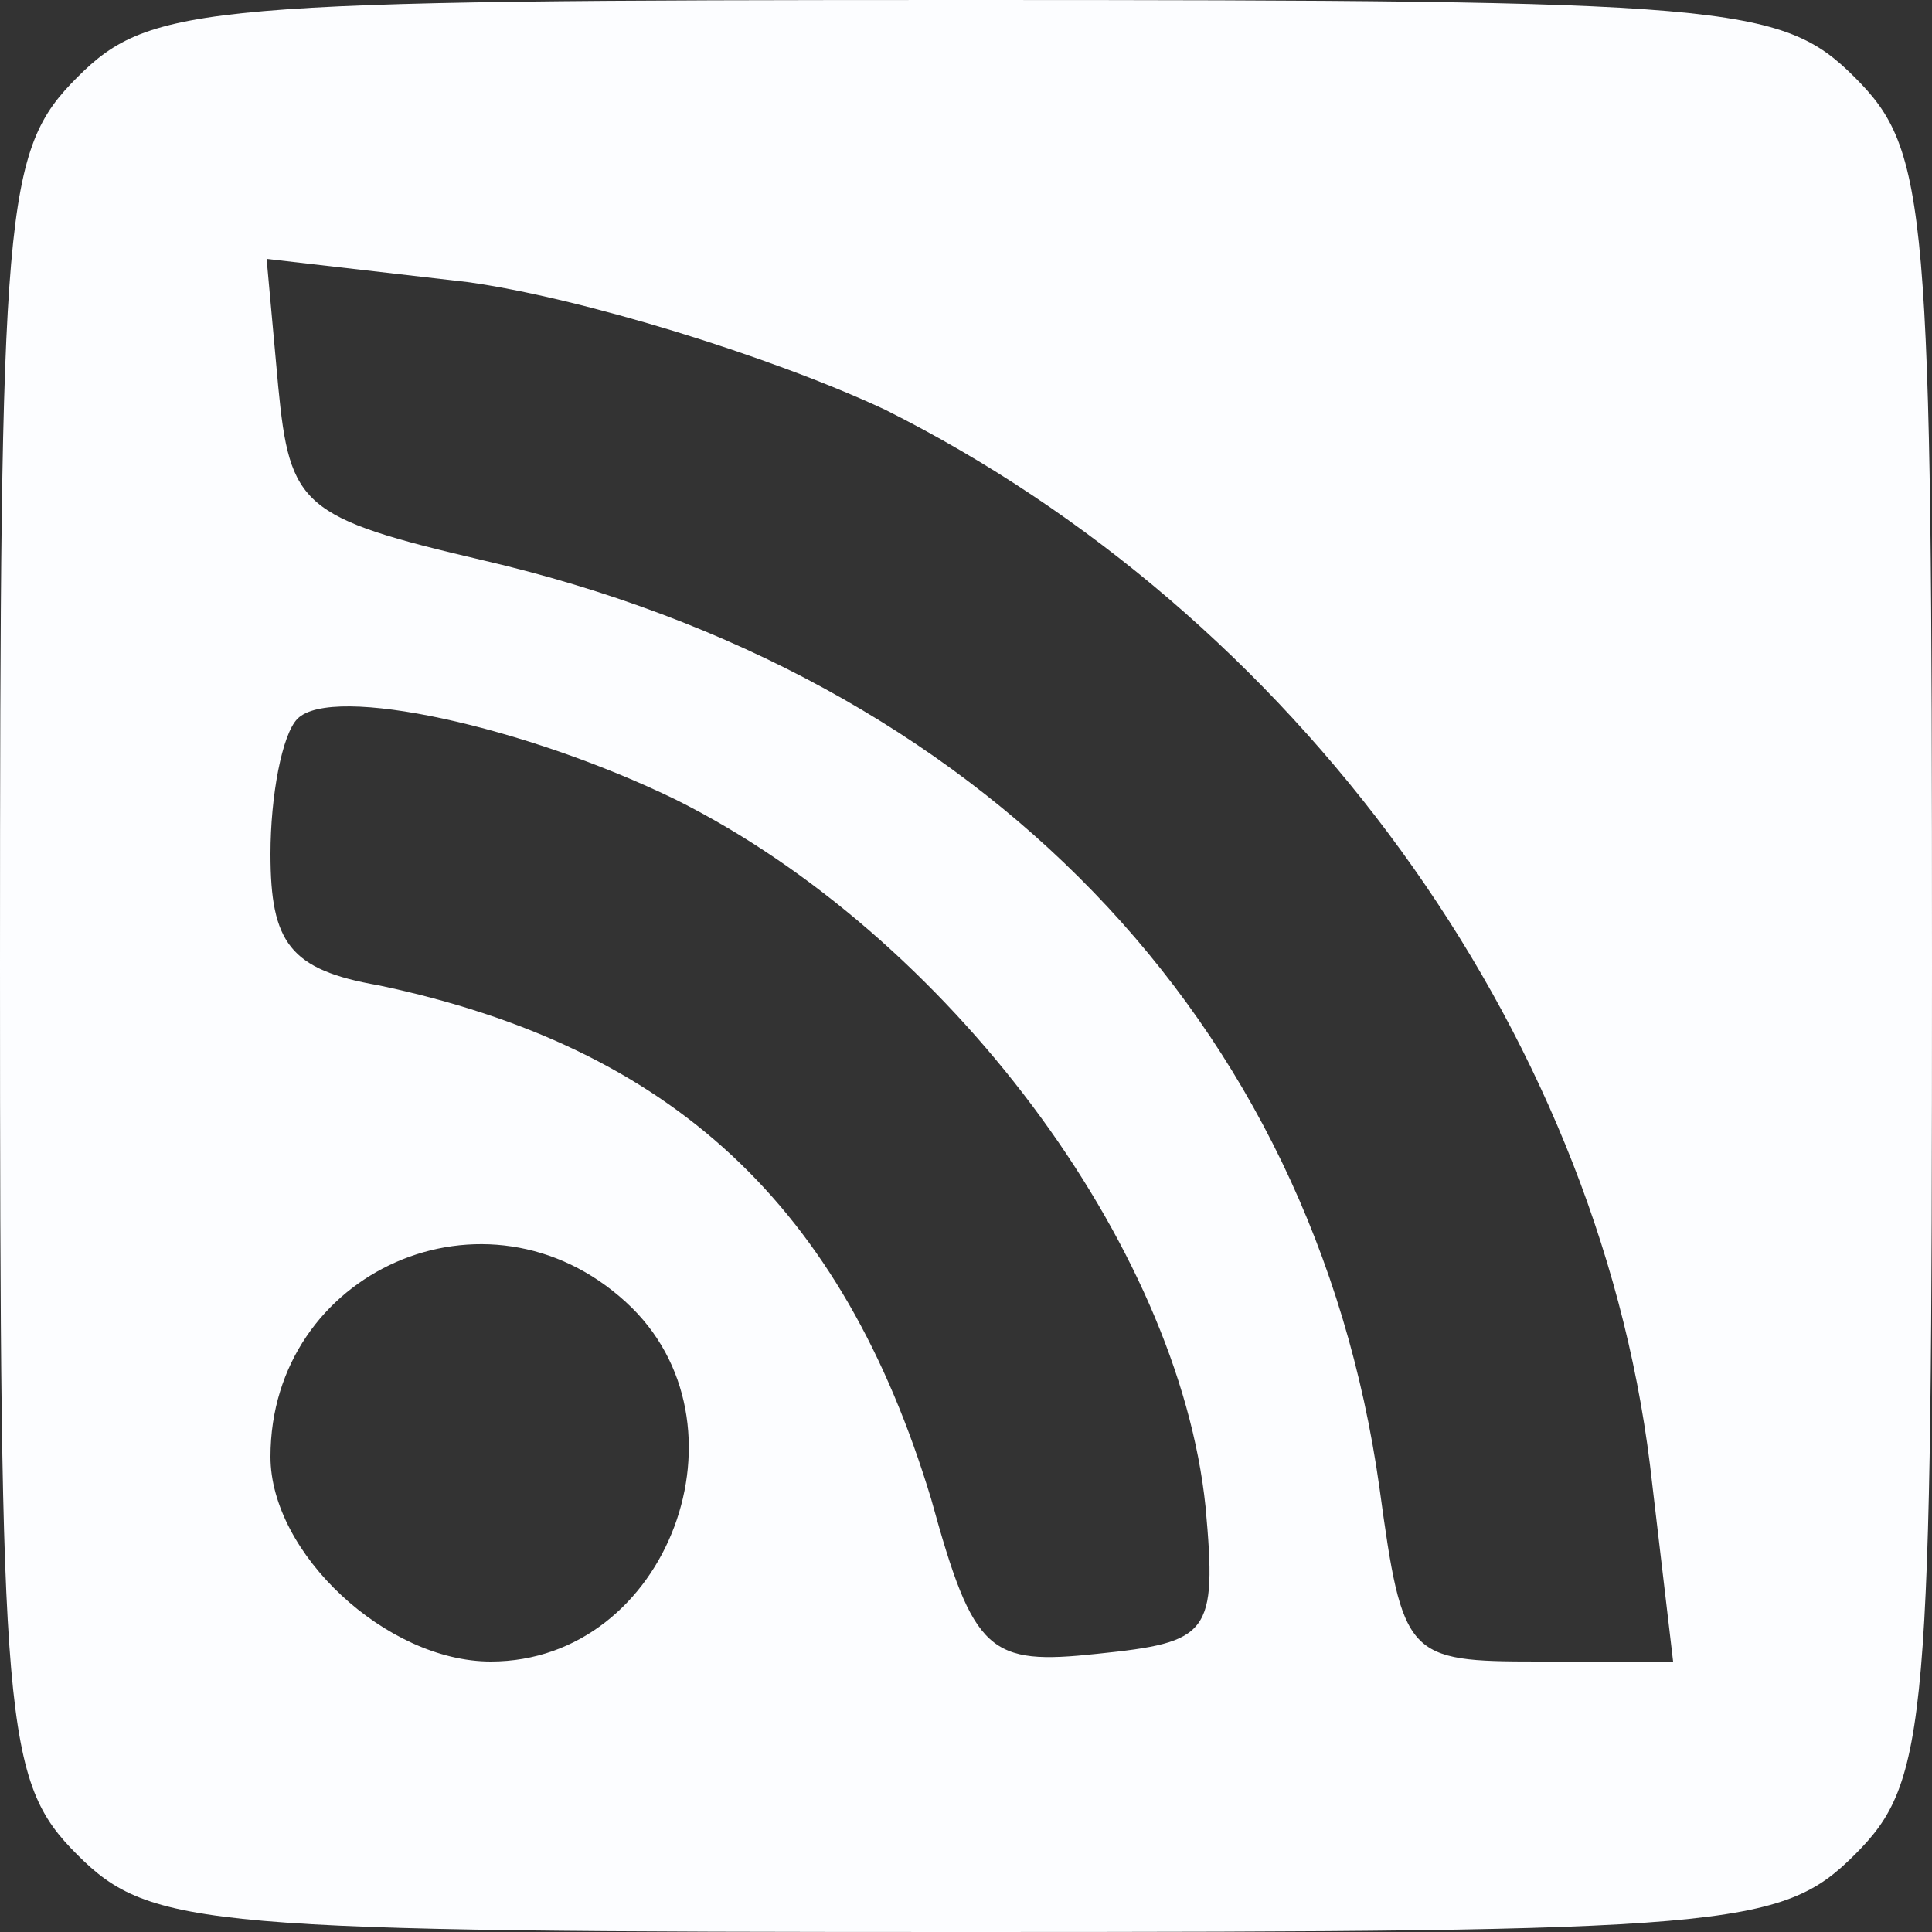 <svg xmlns="http://www.w3.org/2000/svg" version="1.0" width="50pt" height="50pt" viewBox="0 0 50 50" preserveAspectRatio="xMidYMid meet">

<rect x="0" y="0" width="50" height="50" fill="#333333" stroke="none"/>

<g transform="translate(0,50) scale(0.1,-0.1)" fill="#fcfdff" stroke="none">
<path d="M20 480 c-19 -19 -20 -33 -20 -230 0 -197 1 -211 20 -230 19 -19 33 -20 230 -20 197 0 211 1 230 20 19 19 20 33 20 230 0 197 -1 211 -20 230 -19 19 -33 20 -230 20 -197 0 -211 -1 -230 -20z m209 -86 c106 -53 184 -160 198 -273 l6 -51 -35 0 c-34 0 -35 1 -41 45 -17 121 -103 210 -232 240 -47 11 -50 14 -53 45 l-3 33 52 -6 c29 -4 78 -19 108 -33z m-54 -101 c70 -35 130 -115 137 -183 3 -33 1 -35 -28 -38 -28 -3 -32 0 -43 40 -23 76 -67 117 -143 133 -23 4 -28 11 -28 34 0 15 3 31 7 35 9 9 59 -2 98 -21z m-13 -130 c34 -31 11 -93 -35 -93 -27 0 -57 28 -57 53 0 48 56 73 92 40z" fill="#fcfdff"/>
</g>
</svg>